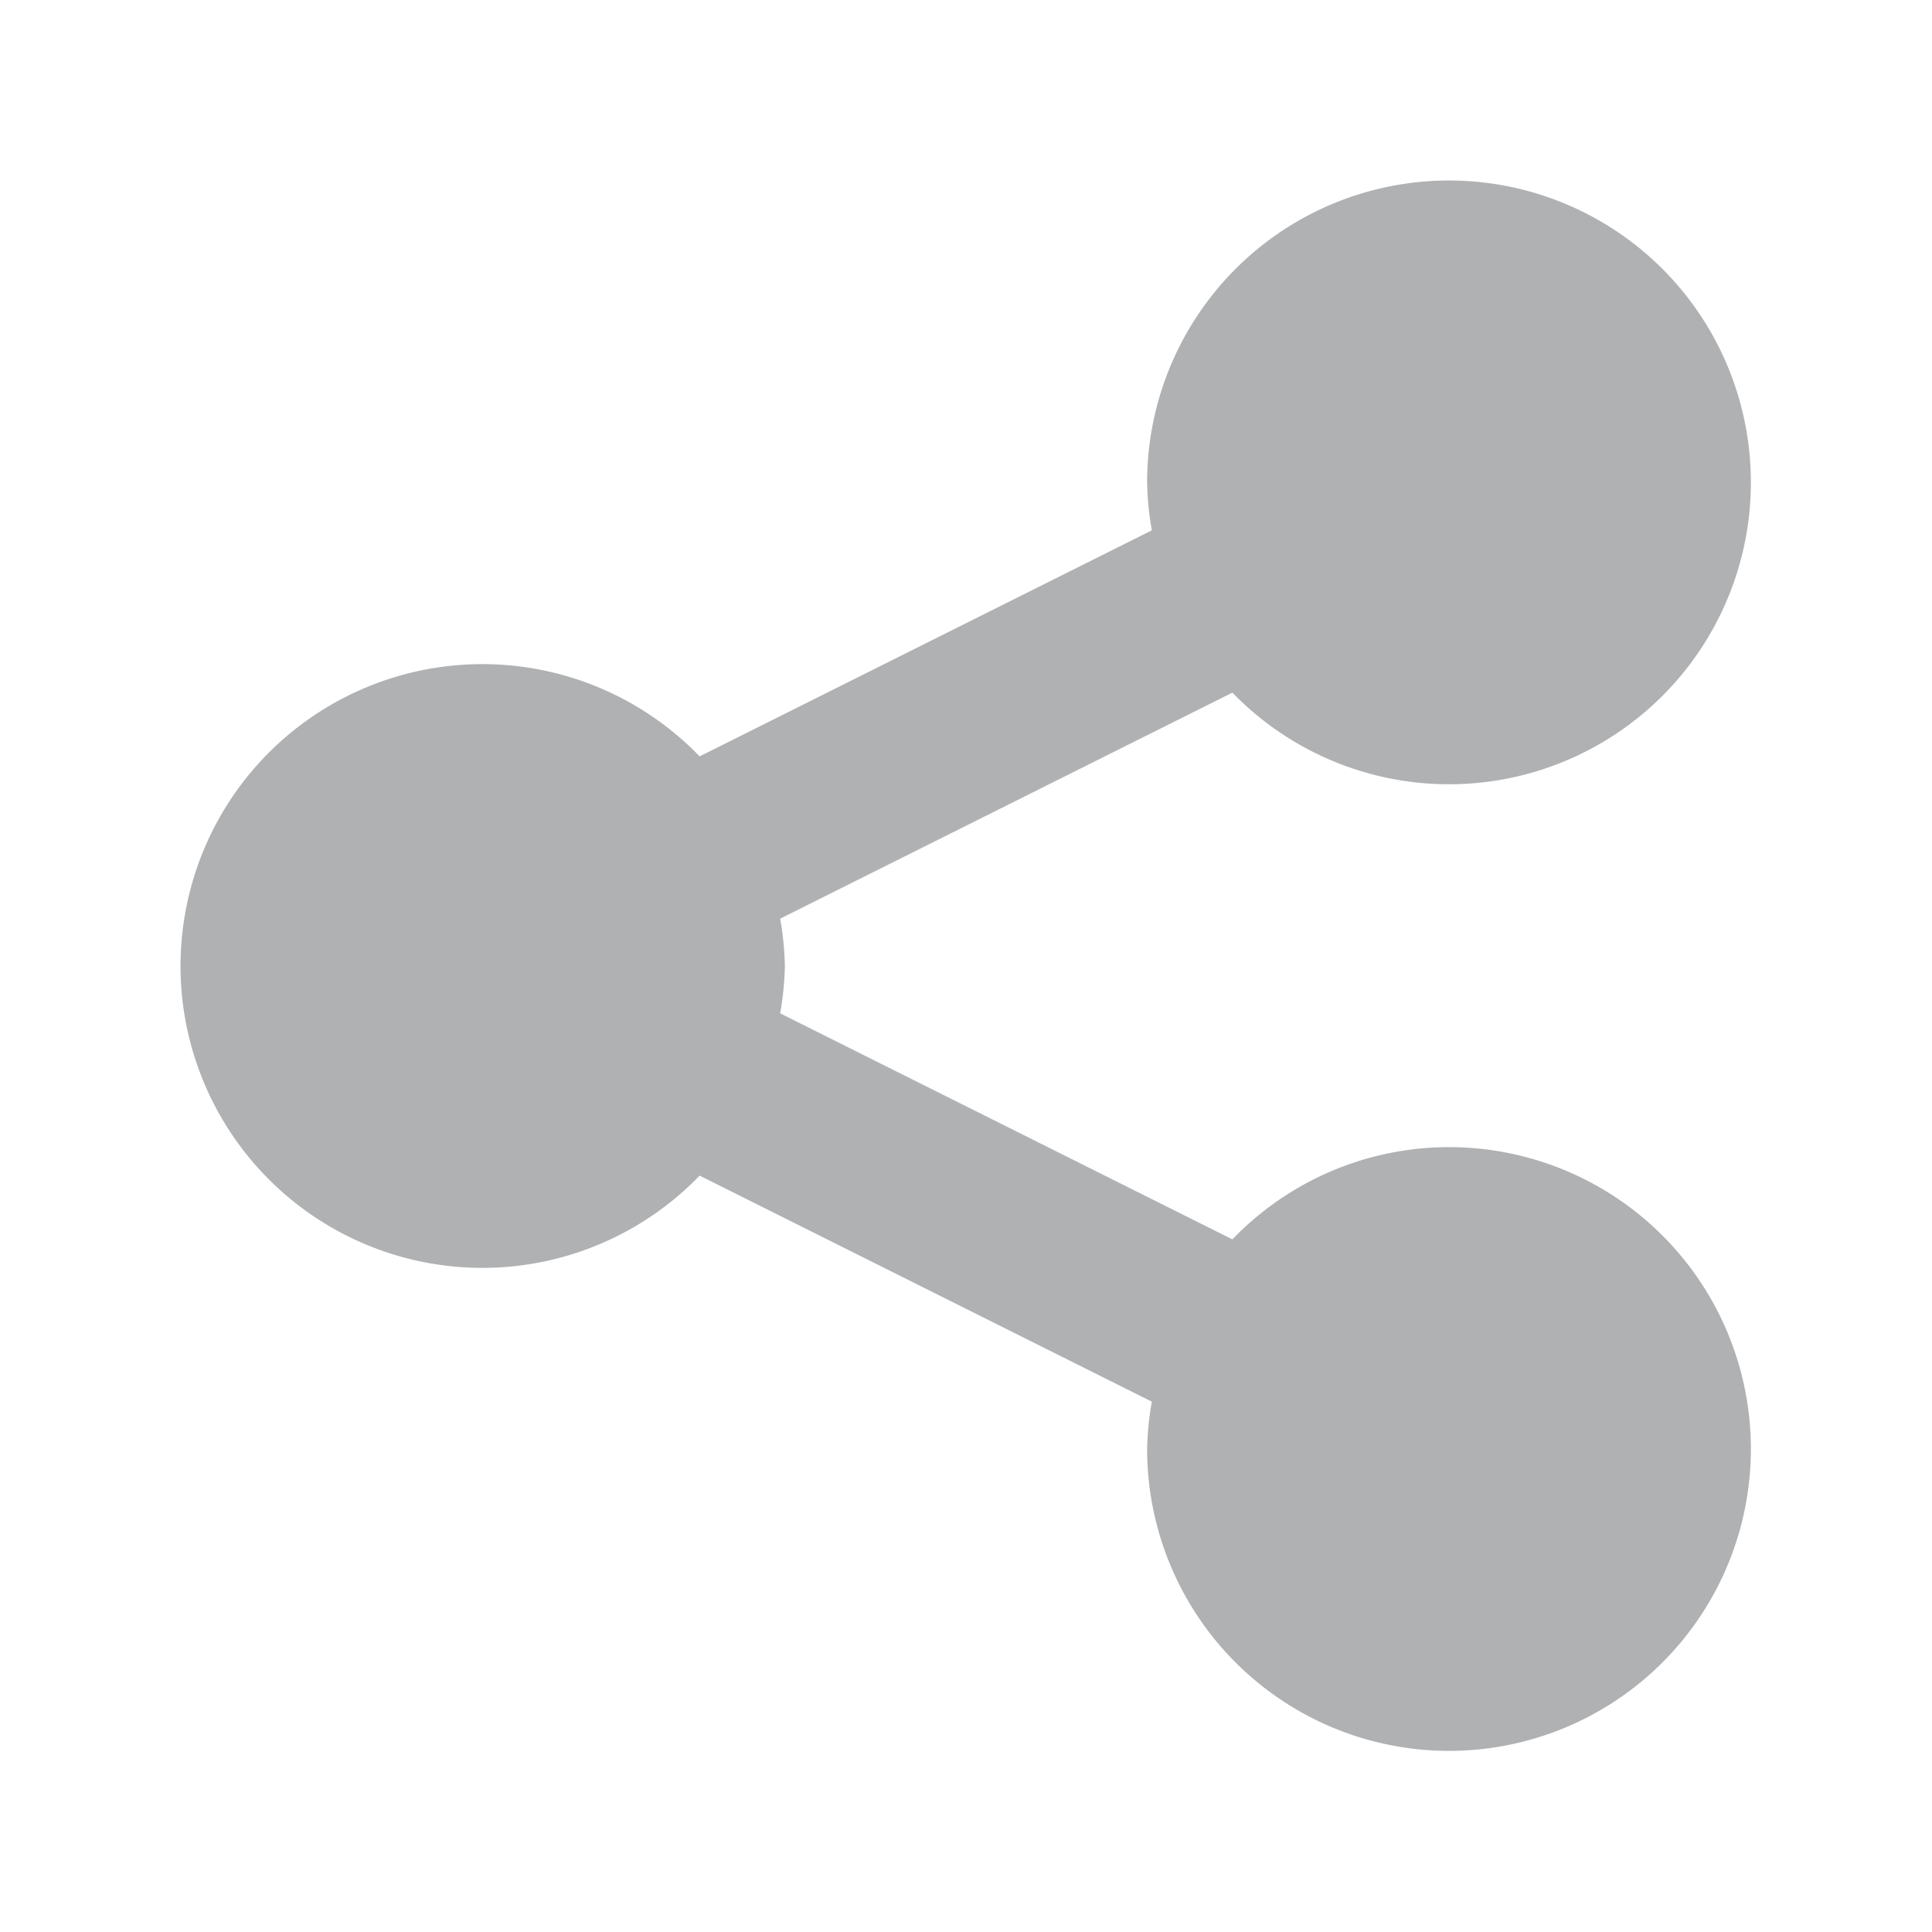 <svg xmlns="http://www.w3.org/2000/svg" width="16" height="16">
  <path d="M12,9.5a2.491,2.491,0,0,0-1.794.764L6.461,8.392A2.54,2.54,0,0,0,6.5,8a2.54,2.54,0,0,0-.039-.392l3.745-1.872A2.5,2.5,0,1,0,9.5,4a2.54,2.54,0,0,0,.039.392L5.794,6.264a2.5,2.5,0,1,0,0,3.472l3.745,1.872A2.54,2.54,0,0,0,9.5,12,2.5,2.5,0,1,0,12,9.5Z" fill="#afb1b3"/>
</svg>
